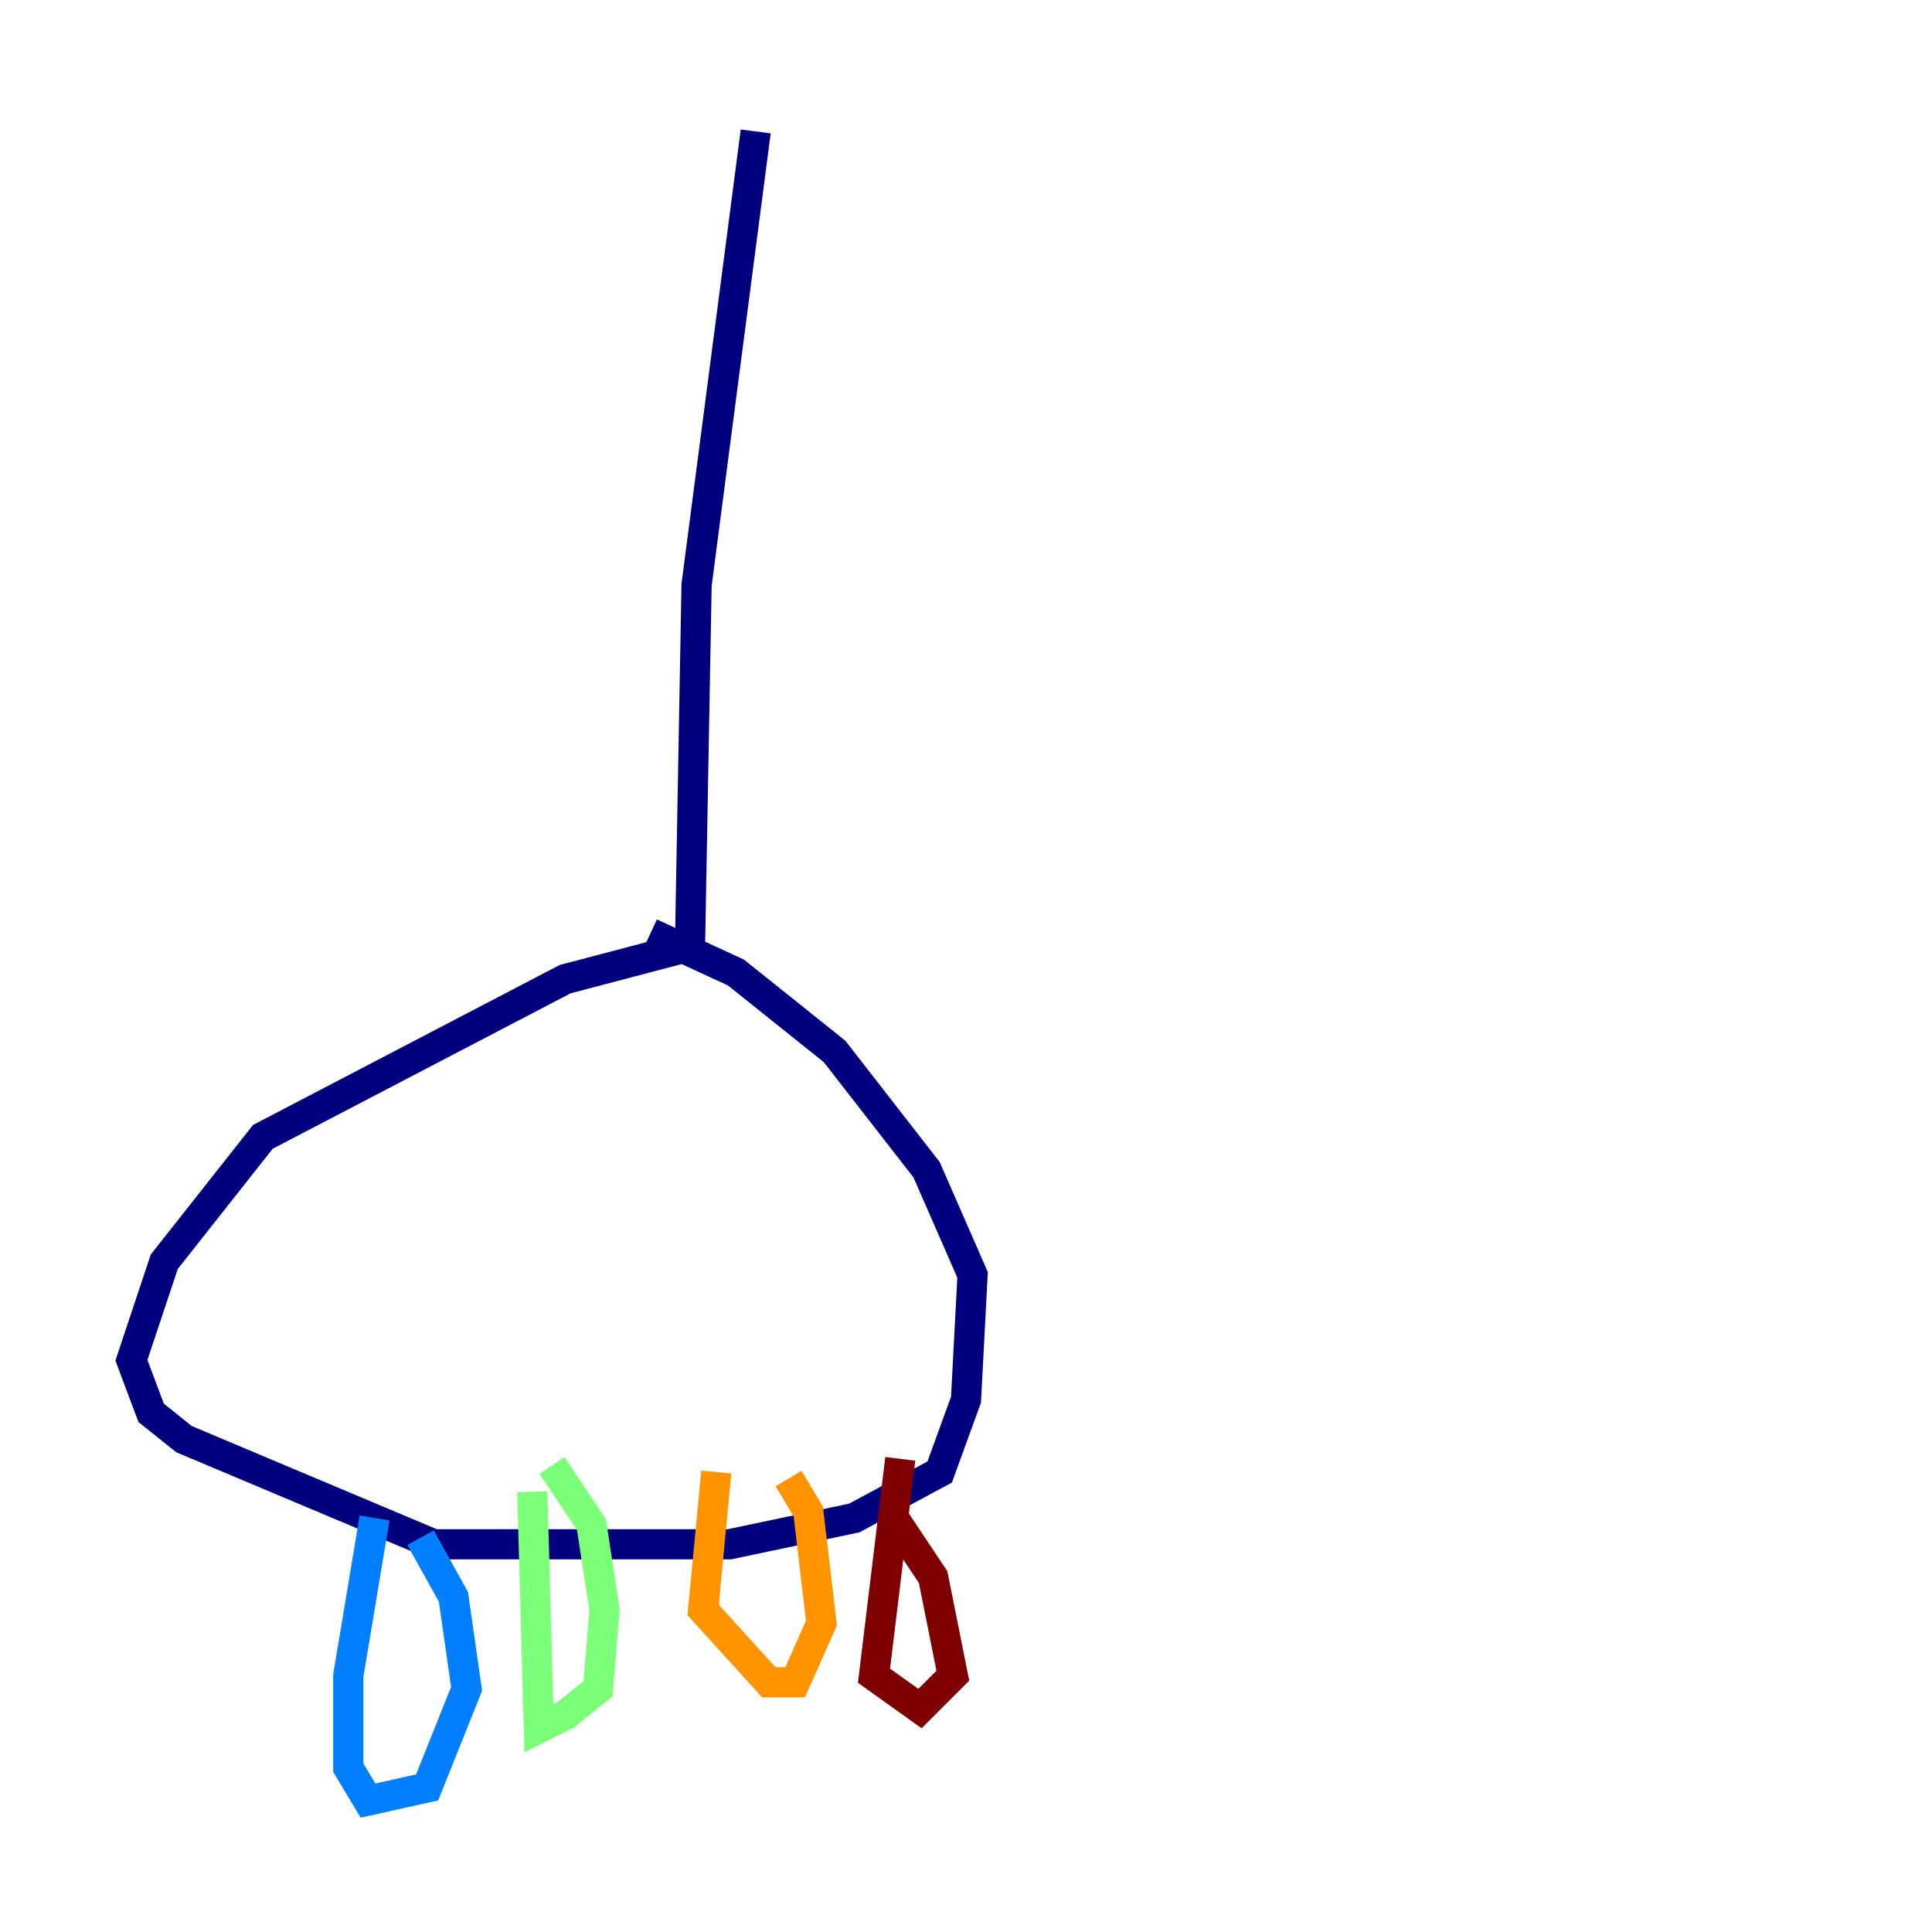 <?xml version="1.0" encoding="utf-8" ?>
<svg baseProfile="tiny" height="128" version="1.2" viewBox="0,0,128,128" width="128" xmlns="http://www.w3.org/2000/svg" xmlns:ev="http://www.w3.org/2001/xml-events" xmlns:xlink="http://www.w3.org/1999/xlink"><defs /><polyline fill="none" points="50.068,8.707 46.15,38.748 45.714,62.694 37.442,64.871 17.415,75.32 10.884,83.592 8.707,90.122 10.014,93.605 12.191,95.347 28.735,102.313 48.327,102.313 56.599,100.571 62.258,97.524 64.0,92.735 64.435,84.463 61.388,77.497 55.292,69.66 48.762,64.435 43.102,61.823" stroke="#00007f" stroke-width="2" /><polyline fill="none" points="24.816,100.571 23.075,111.02 23.075,117.116 24.381,119.293 28.299,118.422 30.912,111.891 30.041,105.796 27.864,101.878" stroke="#0080ff" stroke-width="2" /><polyline fill="none" points="35.265,98.83 35.701,114.503 37.442,113.633 39.619,111.891 40.054,106.667 39.184,101.007 36.571,97.088" stroke="#7cff79" stroke-width="2" /><polyline fill="none" points="47.456,97.524 46.585,106.667 50.939,111.456 52.68,111.456 54.422,107.537 53.551,100.136 52.245,97.959" stroke="#ff9400" stroke-width="2" /><polyline fill="none" points="59.646,96.653 57.905,111.02 60.952,113.197 63.129,111.02 61.823,104.49 59.211,100.571" stroke="#7f0000" stroke-width="2" /></svg>